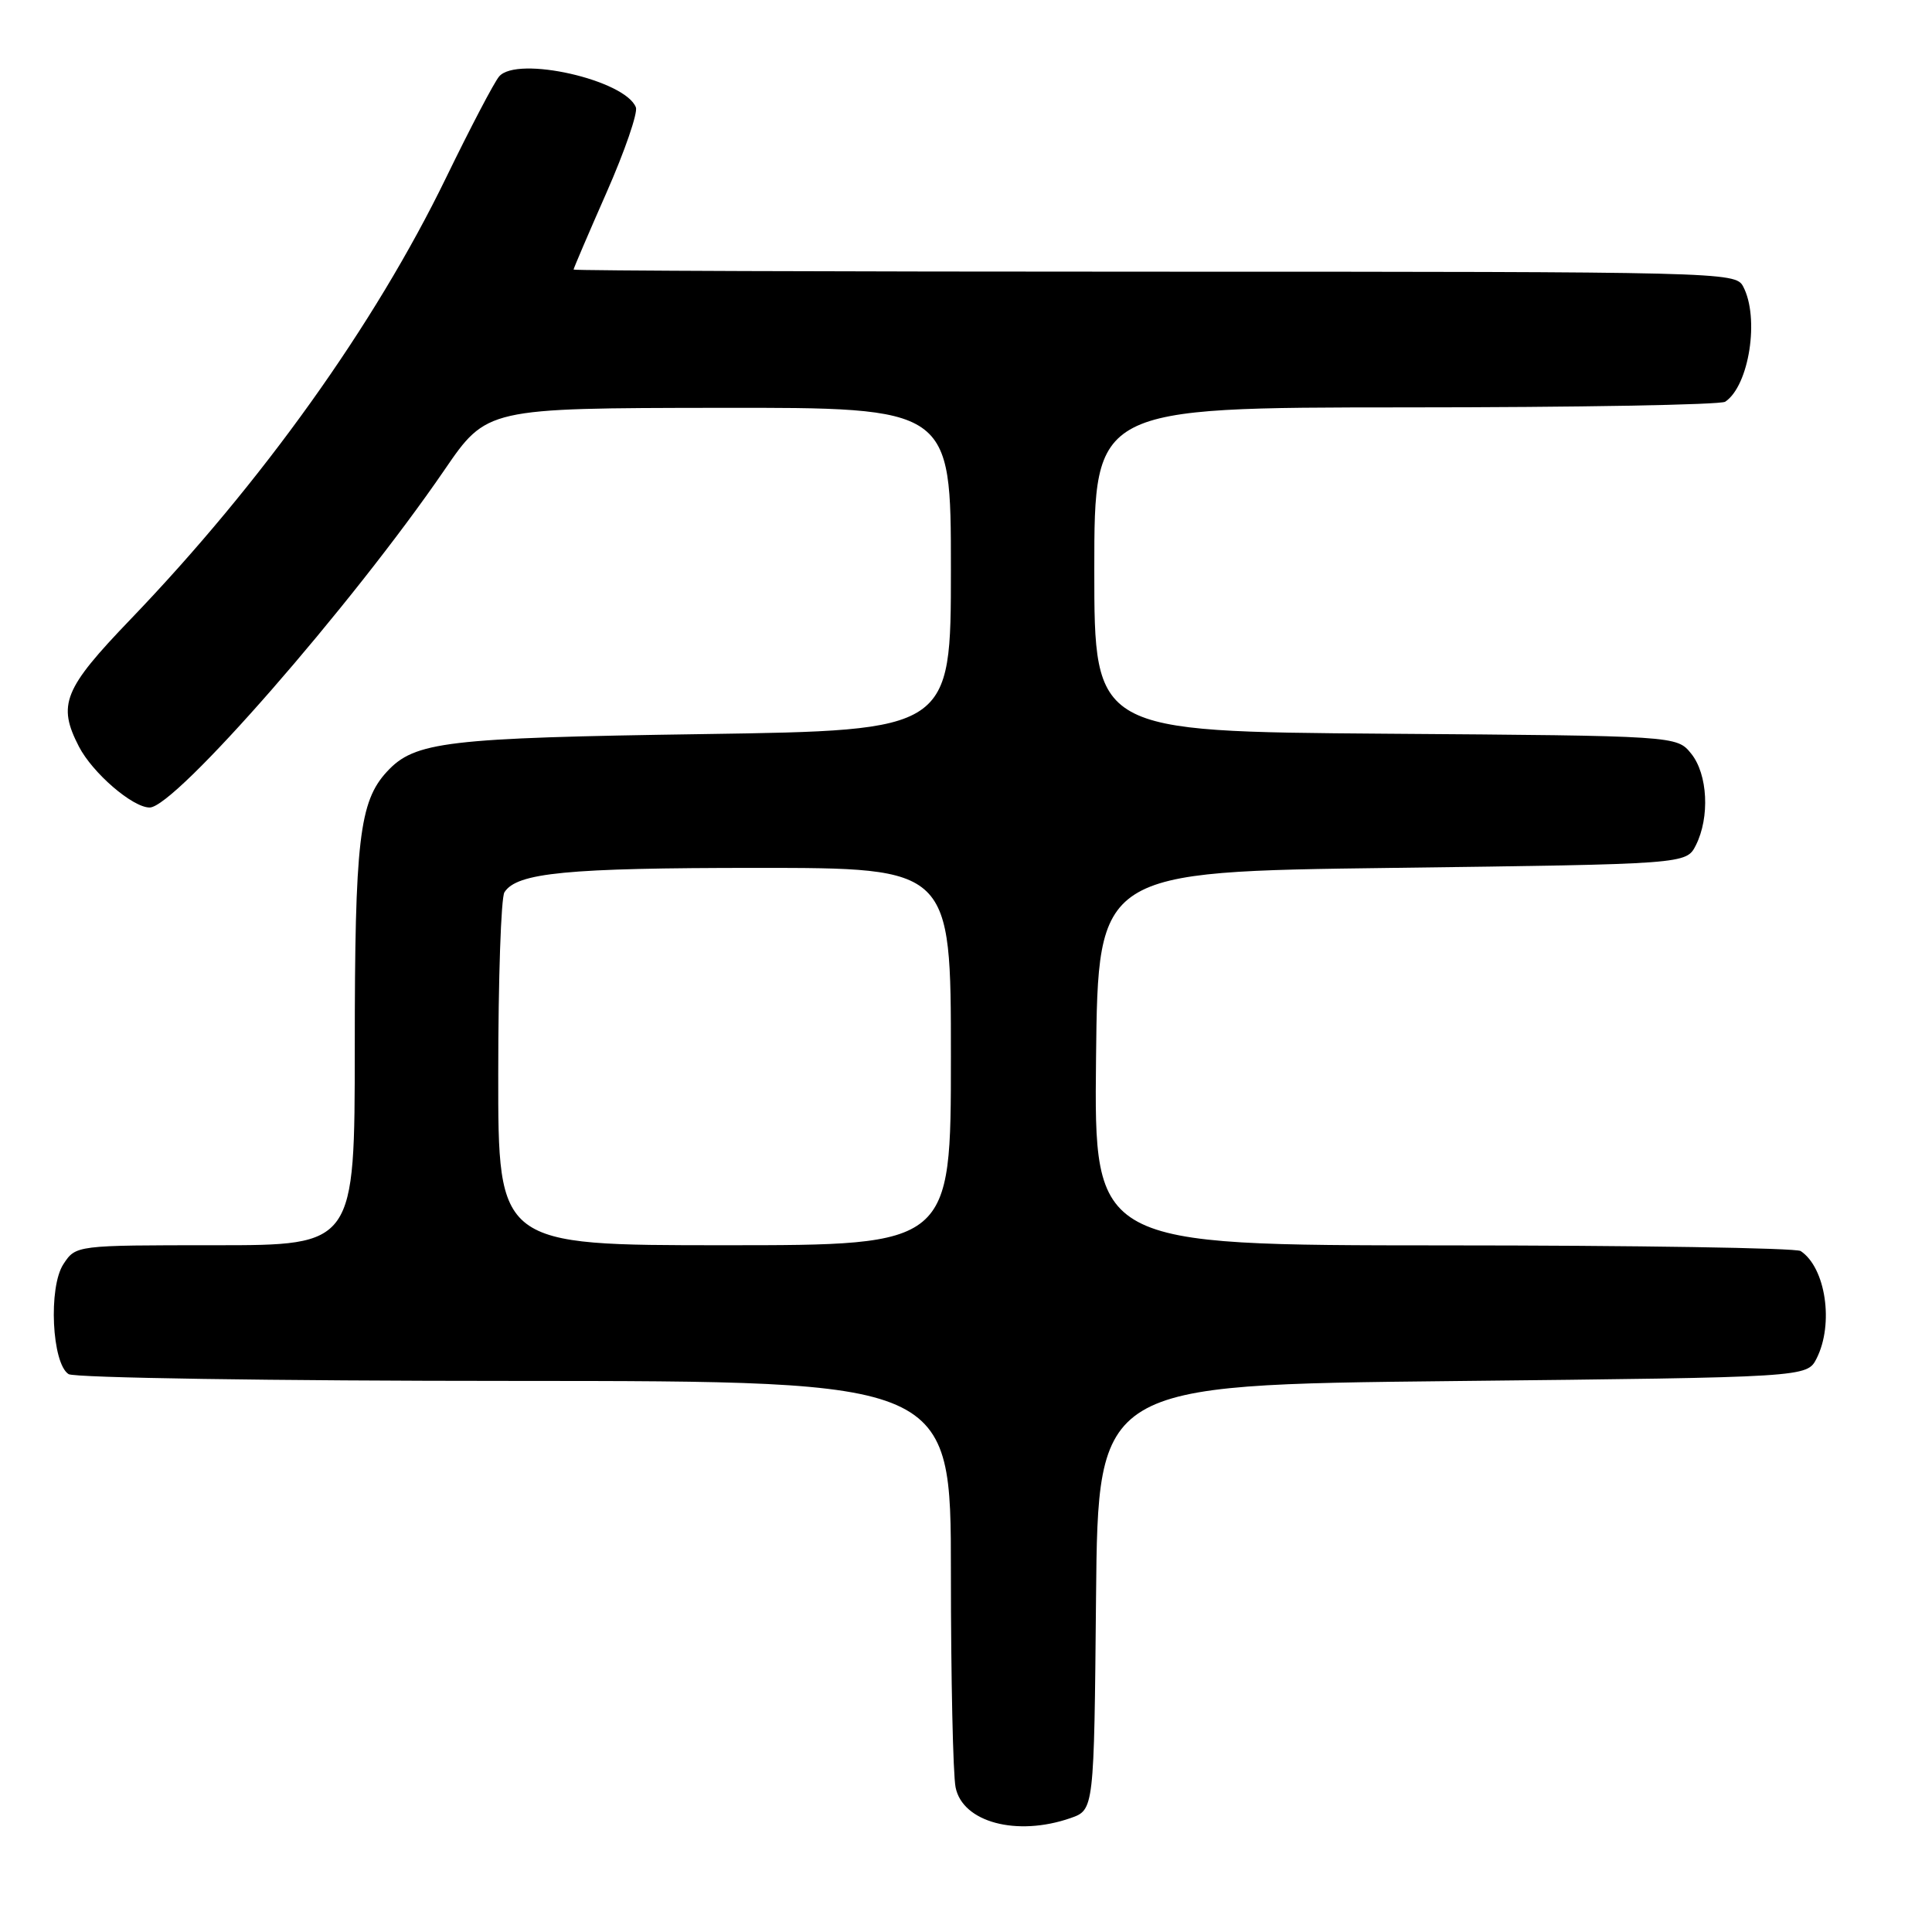 <?xml version="1.0" encoding="UTF-8" standalone="no"?>
<!DOCTYPE svg PUBLIC "-//W3C//DTD SVG 1.1//EN" "http://www.w3.org/Graphics/SVG/1.1/DTD/svg11.dtd" >
<svg xmlns="http://www.w3.org/2000/svg" xmlns:xlink="http://www.w3.org/1999/xlink" version="1.1" viewBox="0 0 256 256">
 <g >
 <path fill="currentColor"
d=" M 141.84 240.91 C 144.97 239.82 144.97 239.82 145.23 211.66 C 145.50 183.50 145.50 183.50 192.47 183.00 C 239.44 182.50 239.44 182.50 240.71 180.00 C 243.02 175.43 241.92 167.98 238.60 165.77 C 238.00 165.36 216.68 165.02 191.23 165.02 C 144.97 165.00 144.97 165.00 145.23 140.25 C 145.50 115.50 145.50 115.50 184.47 115.00 C 223.44 114.50 223.44 114.50 224.71 112.00 C 226.58 108.29 226.29 102.58 224.09 99.86 C 222.18 97.50 222.18 97.50 183.59 97.22 C 145.00 96.93 145.00 96.93 145.00 75.47 C 145.00 54.00 145.00 54.00 186.25 53.98 C 208.94 53.98 228.00 53.64 228.60 53.23 C 231.78 51.11 233.18 42.07 230.96 37.93 C 229.96 36.05 228.03 36.00 152.96 36.00 C 110.63 36.00 76.00 35.87 76.00 35.72 C 76.00 35.57 77.97 30.96 80.38 25.49 C 82.79 20.02 84.53 14.95 84.26 14.23 C 82.86 10.59 68.52 7.34 66.14 10.13 C 65.49 10.88 62.33 16.92 59.11 23.54 C 49.63 43.06 34.71 63.93 17.26 82.10 C 8.42 91.30 7.59 93.37 10.46 98.93 C 12.27 102.43 17.57 107.00 19.83 107.00 C 23.20 107.01 46.58 80.24 58.88 62.29 C 64.50 54.08 64.50 54.08 95.25 54.04 C 126.00 54.00 126.00 54.00 126.00 75.39 C 126.00 96.78 126.00 96.78 93.25 97.27 C 59.07 97.77 54.95 98.26 51.27 102.25 C 47.61 106.21 47.01 111.35 47.01 138.75 C 47.00 165.00 47.00 165.00 28.52 165.00 C 10.05 165.00 10.05 165.00 8.40 167.51 C 6.39 170.58 6.87 180.67 9.09 182.08 C 9.87 182.57 36.13 182.98 68.25 182.98 C 126.00 183.00 126.00 183.00 126.00 208.38 C 126.00 222.33 126.28 235.14 126.62 236.83 C 127.54 241.46 134.73 243.38 141.84 240.91 Z  M 66.02 142.25 C 66.02 129.74 66.39 118.93 66.84 118.23 C 68.48 115.64 75.12 115.00 100.24 115.00 C 126.00 115.00 126.00 115.00 126.00 140.00 C 126.00 165.00 126.00 165.00 96.00 165.00 C 66.00 165.00 66.00 165.00 66.02 142.25 Z "/>
</g>
</svg>